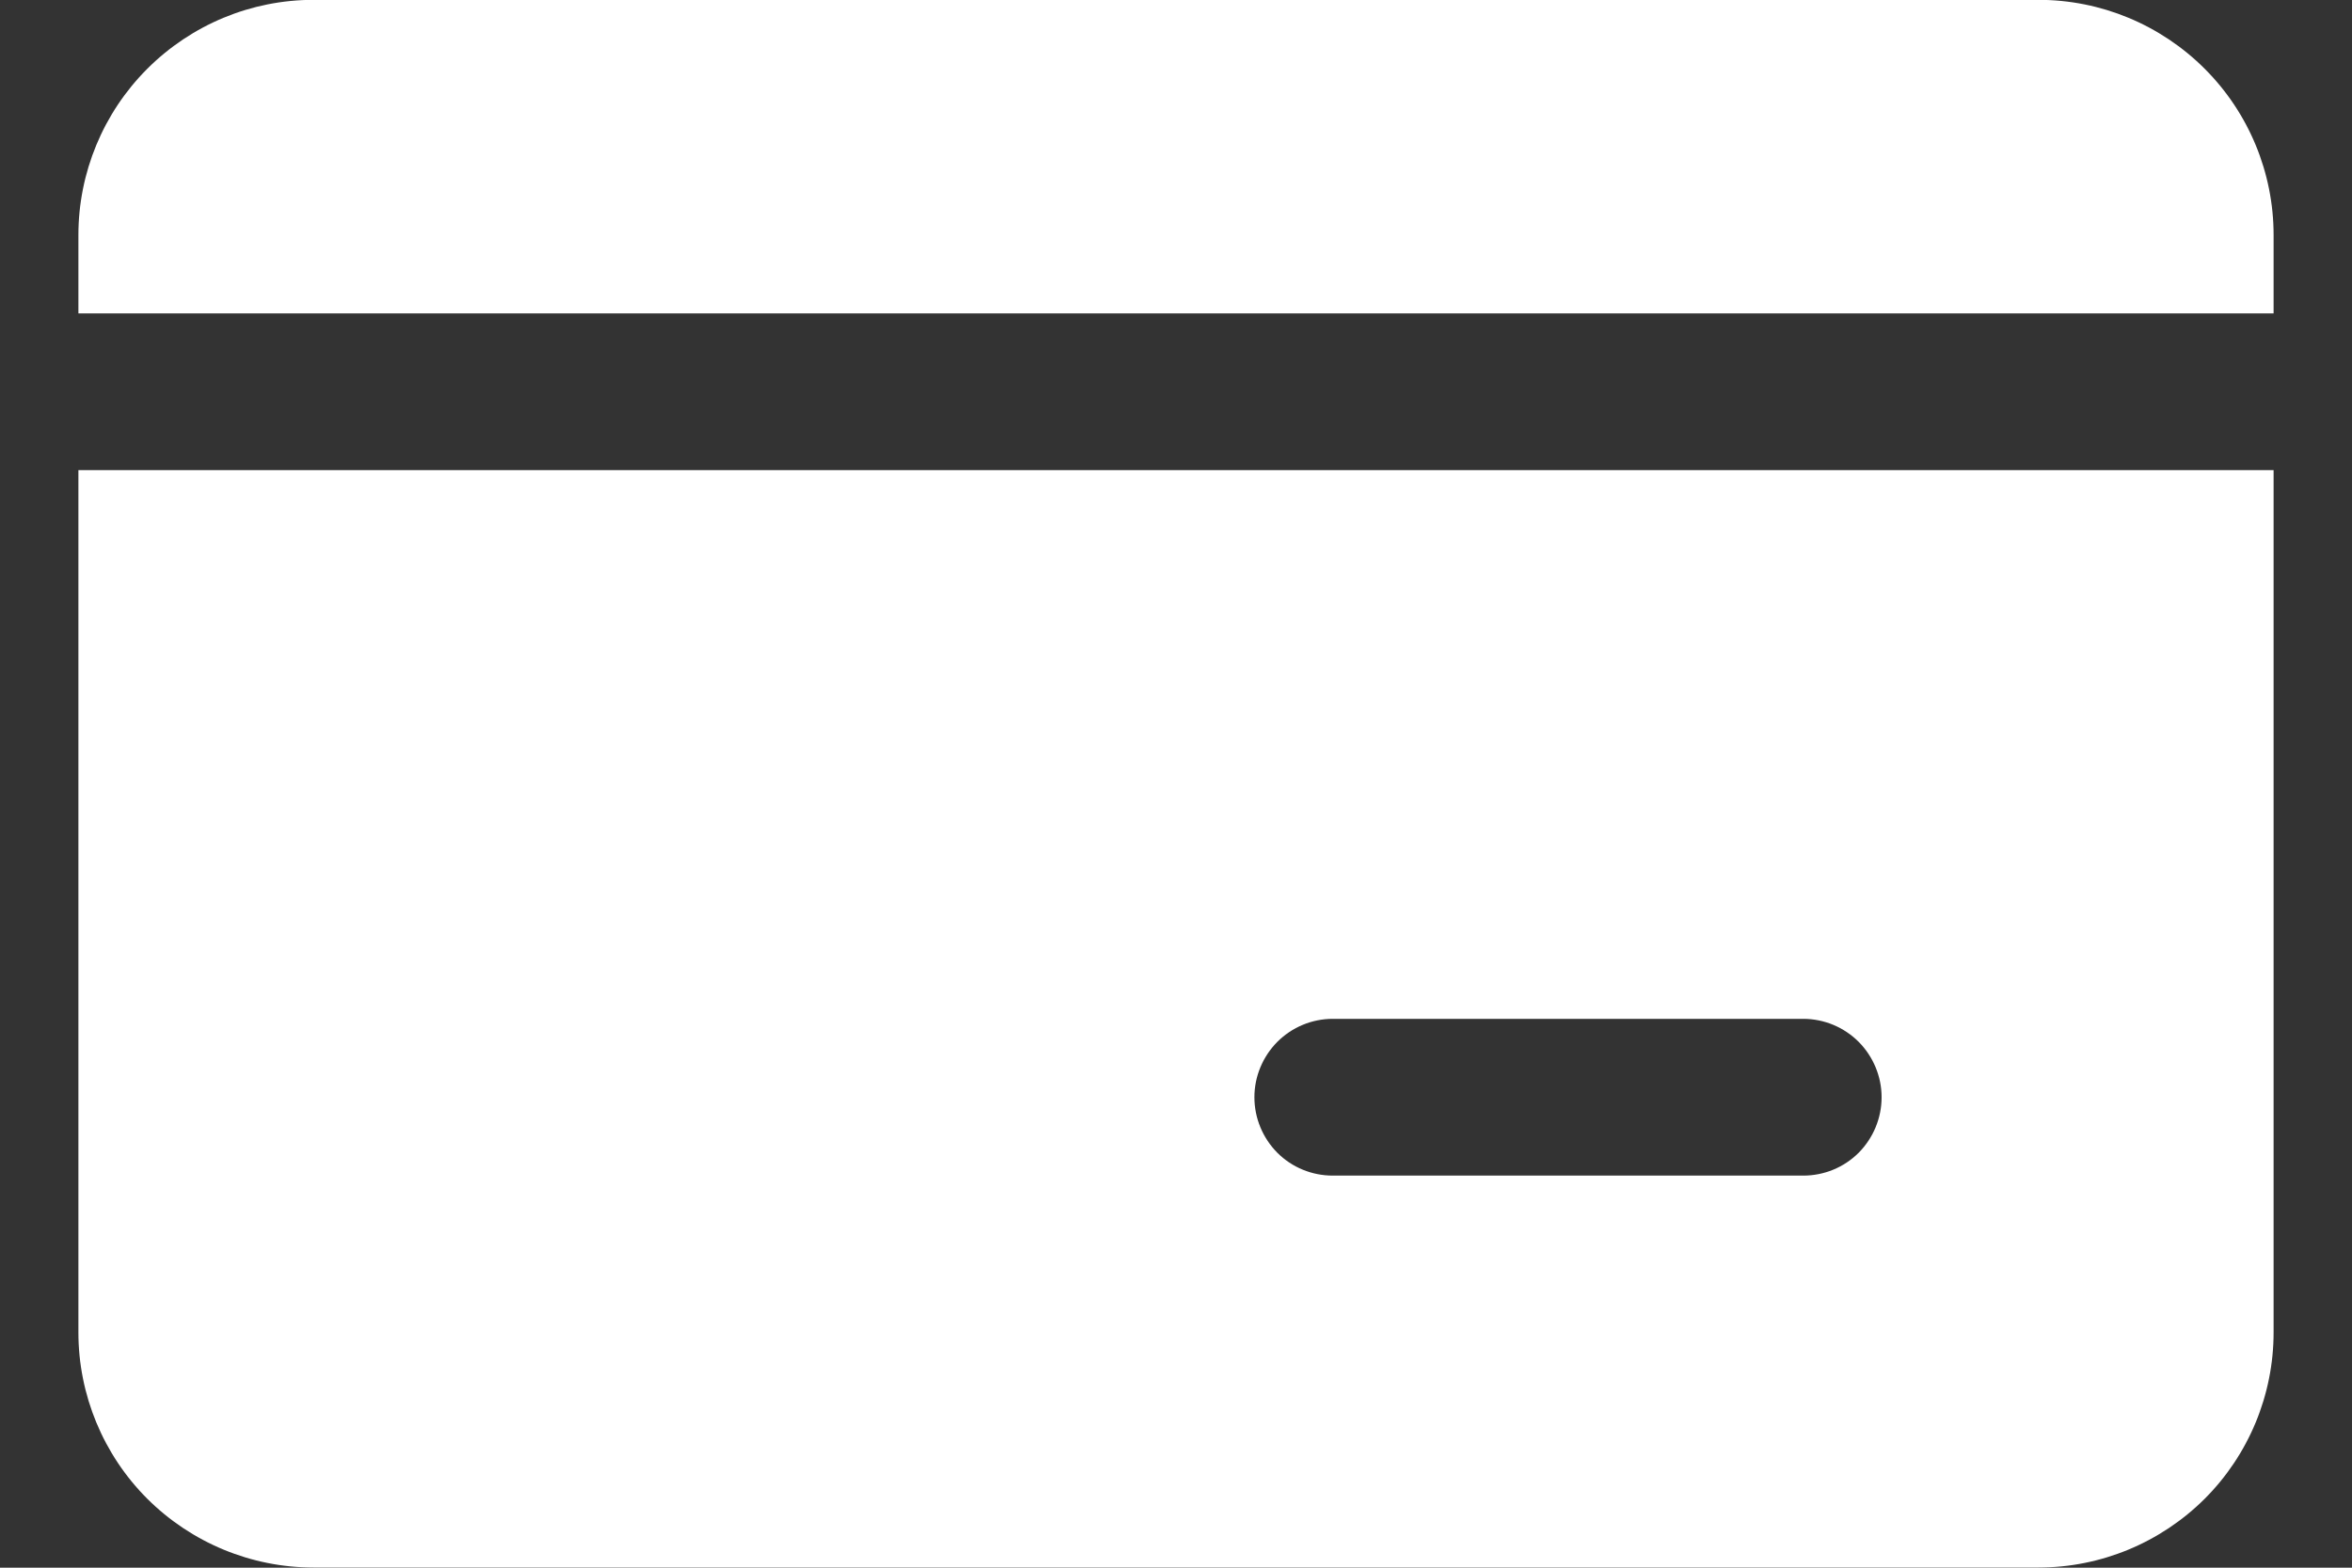 <svg width="15" height="10" viewBox="0 0 15 10" fill="none" xmlns="http://www.w3.org/2000/svg">
<rect x="0" y="0" width="15" height="10" fill="#333333" stroke="none"/>
<path fill-rule="evenodd" clip-rule="evenodd" d="M0.5 1.499C0.5 1.102 0.658 0.72 0.939 0.439C1.221 0.157 1.602 -0.001 2 -0.001H13C13.398 -0.001 13.779 0.157 14.061 0.439C14.342 0.72 14.5 1.102 14.5 1.499V1.999H0.5V1.499ZM0.5 2.999H14.5V8.499C14.5 8.897 14.342 9.279 14.061 9.56C13.779 9.841 13.398 9.999 13 9.999H2C1.602 9.999 1.221 9.841 0.939 9.56C0.658 9.279 0.5 8.897 0.5 8.499V2.999ZM8.5 6.499C8.367 6.499 8.24 6.552 8.146 6.646C8.053 6.74 8 6.867 8 6.999C8 7.132 8.053 7.259 8.146 7.353C8.24 7.447 8.367 7.499 8.5 7.499H11.5C11.633 7.499 11.76 7.447 11.854 7.353C11.947 7.259 12 7.132 12 6.999C12 6.867 11.947 6.74 11.854 6.646C11.76 6.552 11.633 6.499 11.5 6.499H8.5Z" fill="white"/>
</svg>
